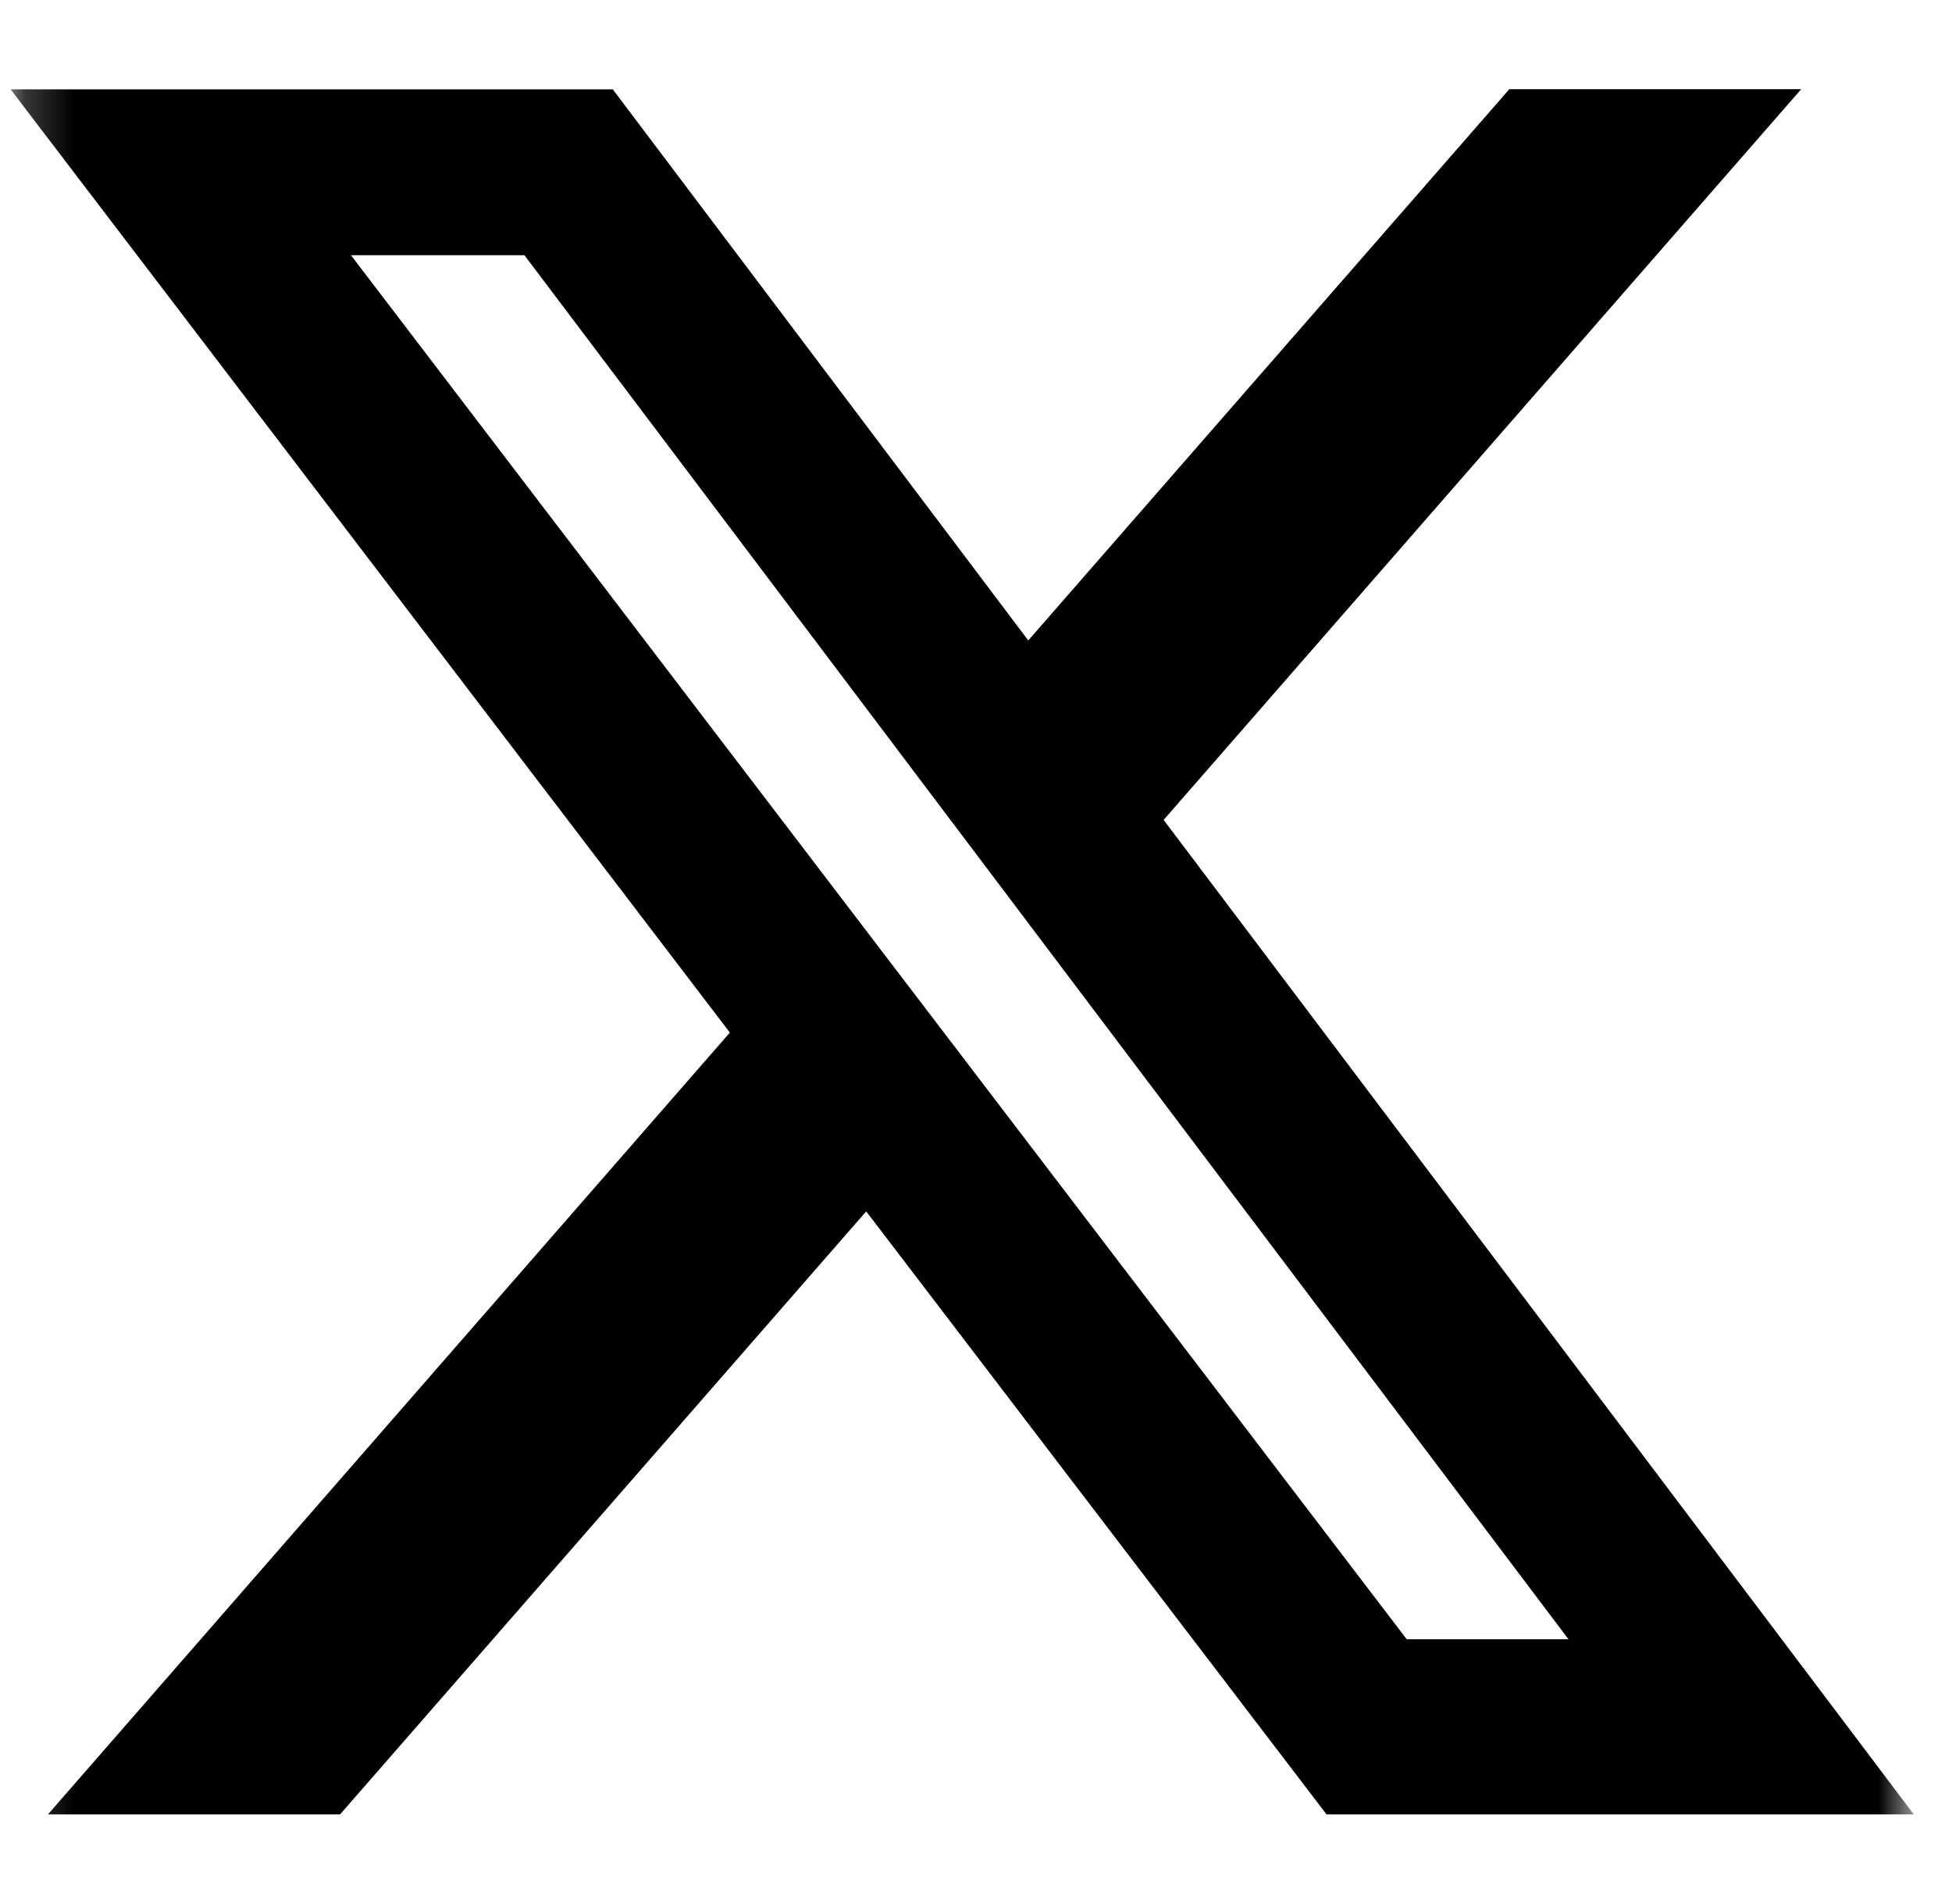 <svg width="40" height="39" viewBox="0 0 40 39" fill="none" xmlns="http://www.w3.org/2000/svg">
<g clip-path="url(#clip0_580_1182)">
<mask id="mask0_580_1182" style="mask-type:luminance" maskUnits="userSpaceOnUse" x="0" y="0" width="40" height="39">
<path d="M0.217 0H39.217V39H0.217V0Z" fill="white"/>
</mask>
<g mask="url(#mask0_580_1182)">
<path d="M30.929 1.827H36.91L23.845 16.798L39.217 37.172H27.183L17.75 24.818L6.969 37.172H0.983L14.956 21.155L0.217 1.83H12.557L21.071 13.121L30.929 1.827ZM28.826 33.584H32.141L10.747 5.229H7.192L28.826 33.584Z" fill="black"/>
</g>
</g>
<defs>
<clipPath id="clip0_580_1182">
<rect width="39" height="39" fill="white" transform="translate(0.217)"/>
</clipPath>
</defs>
</svg>
